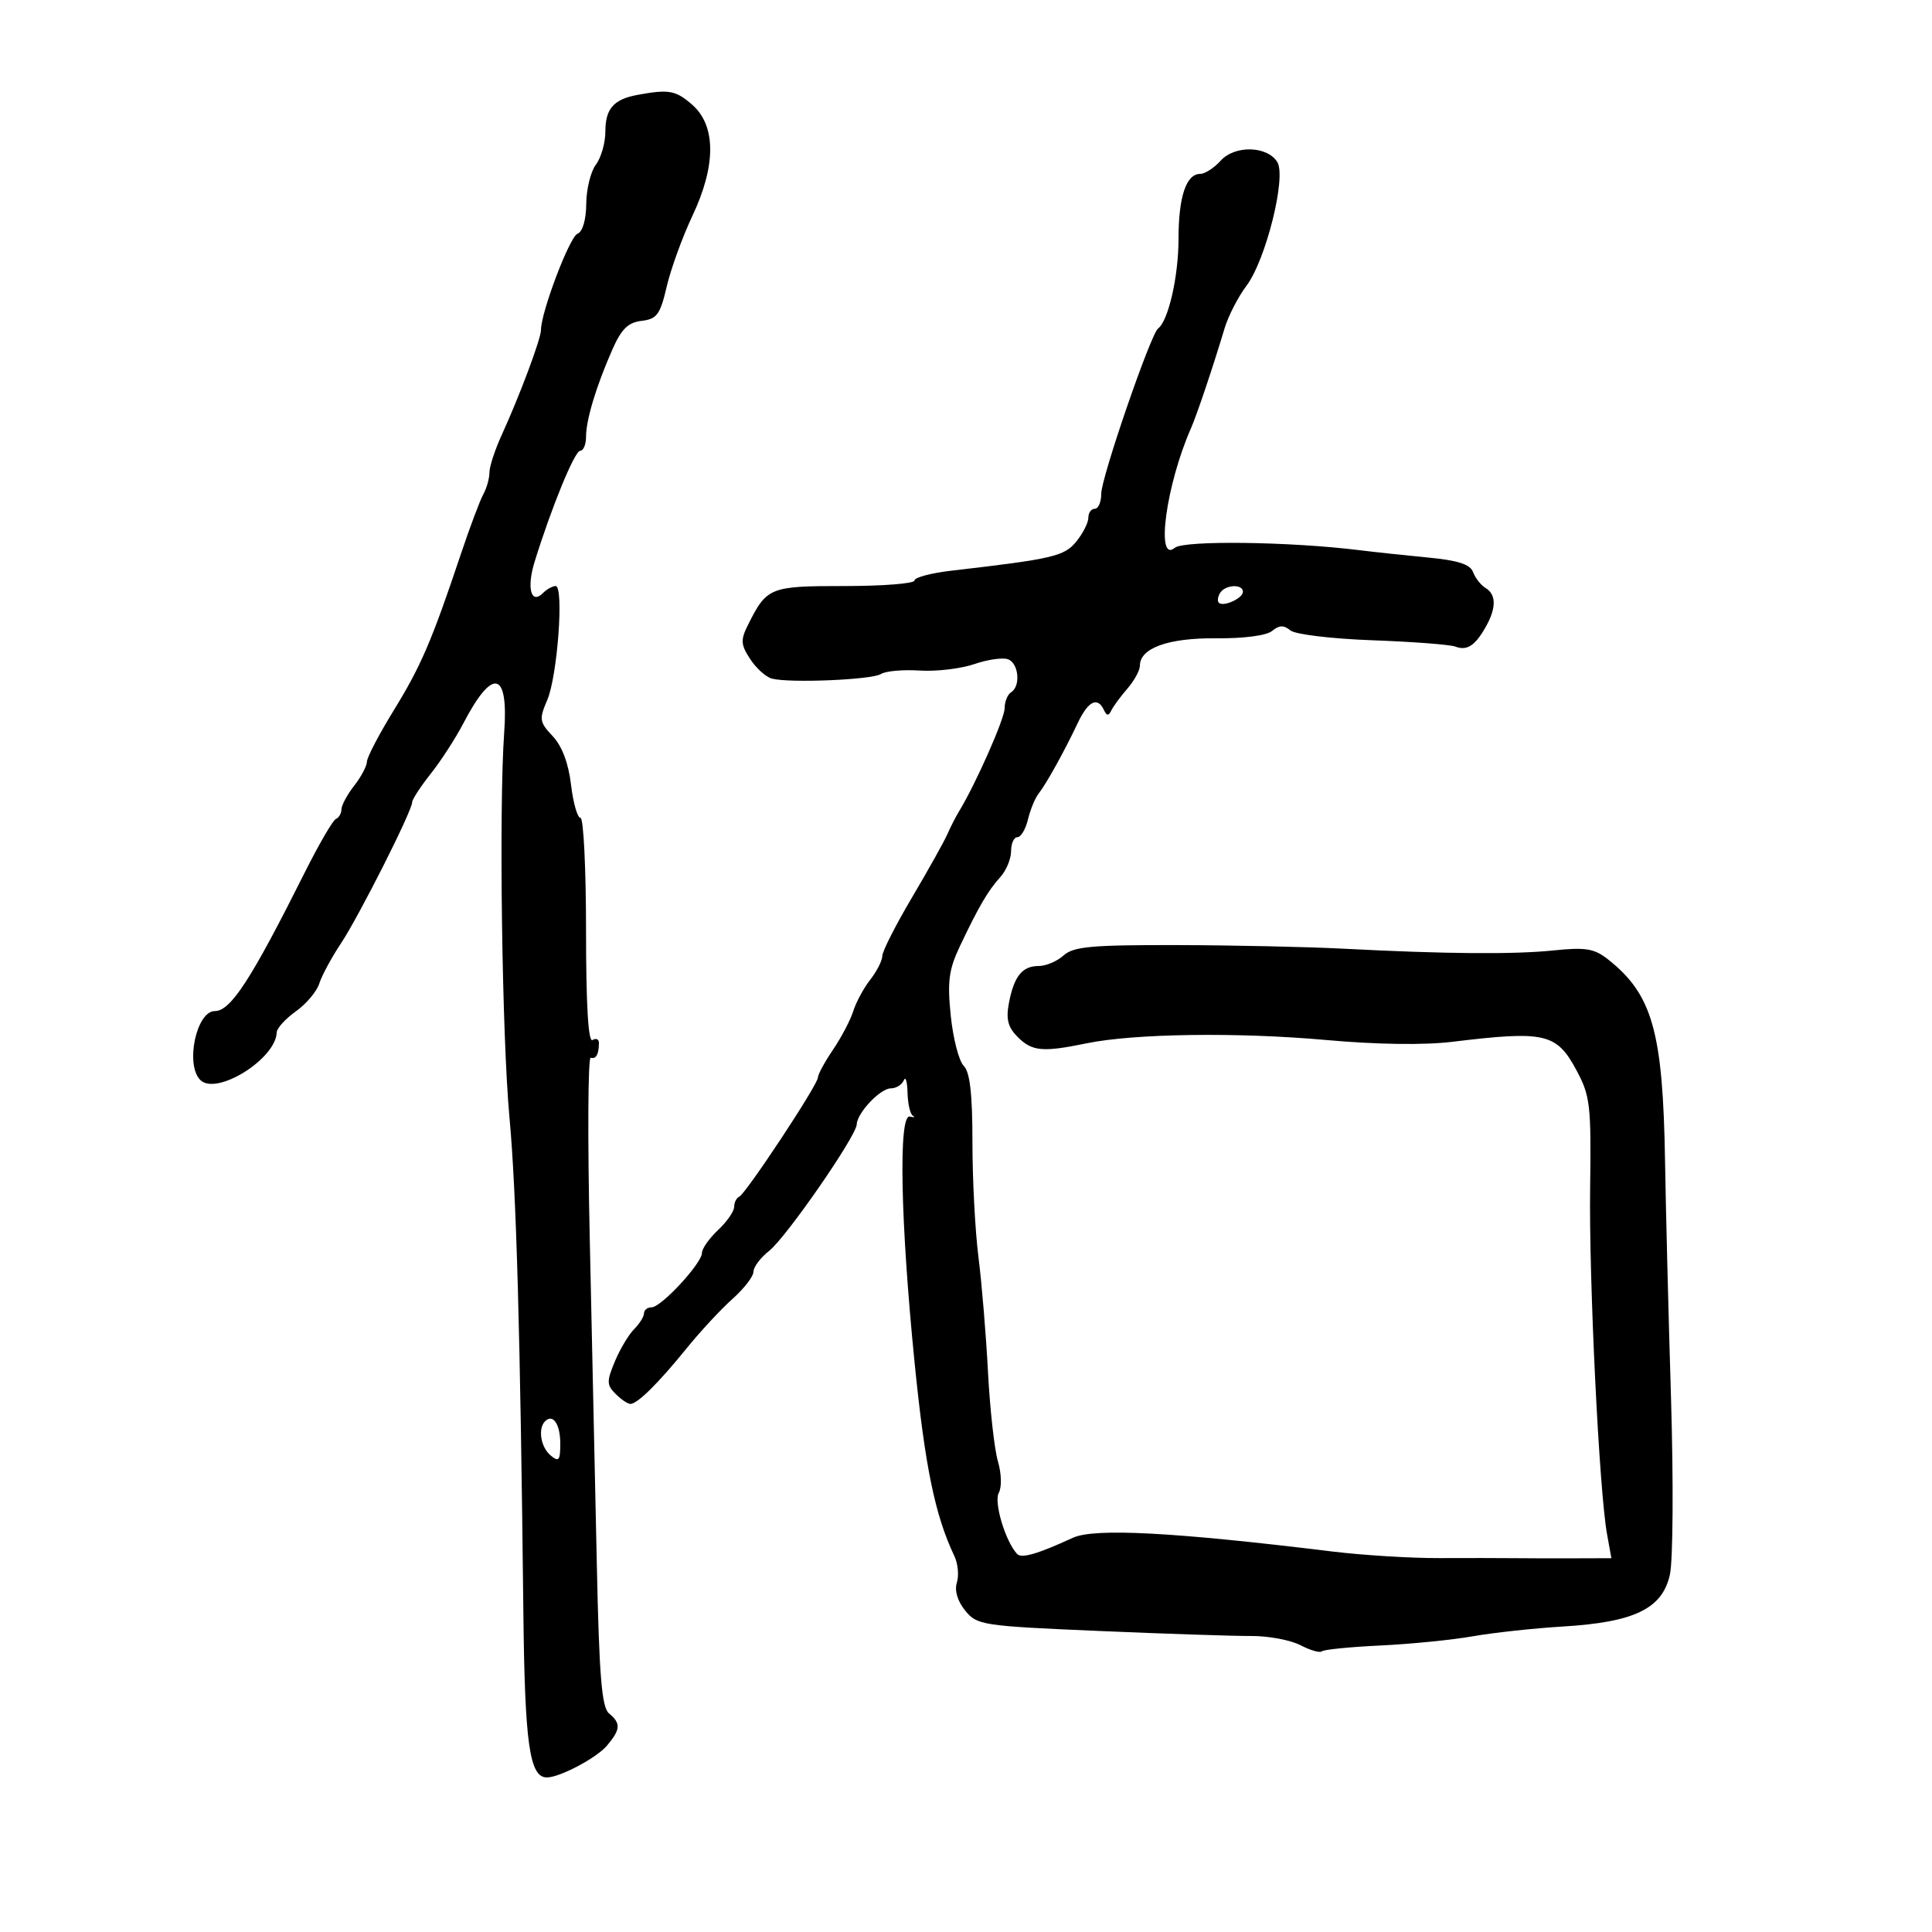 <svg xmlns="http://www.w3.org/2000/svg" width="300" height="300" viewBox="0 0 300 300" version="1.1">
	<path d="M 99 14.732 C 95.287 15.415, 94 16.882, 94 20.431 C 94 22.184, 93.339 24.491, 92.532 25.559 C 91.724 26.626, 91.049 29.364, 91.032 31.643 C 91.013 34.139, 90.472 35.989, 89.673 36.295 C 88.447 36.766, 84 48.491, 84 51.252 C 84 52.616, 80.707 61.413, 77.877 67.610 C 76.845 69.870, 76 72.463, 76 73.373 C 76 74.283, 75.570 75.809, 75.044 76.764 C 74.518 77.719, 72.957 81.875, 71.575 86 C 67.047 99.521, 65.377 103.413, 61.162 110.268 C 58.873 113.990, 56.990 117.590, 56.978 118.268 C 56.966 118.945, 56.076 120.625, 55 122 C 53.924 123.375, 53.034 125.025, 53.022 125.667 C 53.010 126.308, 52.622 126.983, 52.160 127.167 C 51.697 127.350, 49.516 131.100, 47.311 135.500 C 38.974 152.143, 35.821 157, 33.355 157 C 30.490 157, 28.735 165.335, 31.101 167.701 C 33.595 170.195, 42.839 164.442, 42.964 160.318 C 42.984 159.668, 44.323 158.194, 45.941 157.042 C 47.558 155.890, 49.195 153.947, 49.578 152.724 C 49.961 151.501, 51.471 148.700, 52.935 146.500 C 55.730 142.297, 64 125.906, 64 124.568 C 64 124.139, 65.299 122.148, 66.886 120.144 C 68.473 118.140, 70.753 114.618, 71.951 112.318 C 76.503 103.585, 78.985 104.142, 78.292 113.741 C 77.459 125.275, 77.946 160.902, 79.108 173.500 C 80.181 185.122, 80.791 206.851, 81.270 250.500 C 81.493 270.821, 82.232 276, 84.913 276 C 86.920 276, 92.644 272.971, 94.250 271.060 C 96.374 268.532, 96.433 267.604, 94.568 266.057 C 93.432 265.114, 93.040 260.288, 92.669 242.684 C 92.412 230.483, 91.920 207.784, 91.576 192.242 C 91.232 176.700, 91.299 164.100, 91.725 164.242 C 92.545 164.515, 93 163.693, 93 161.941 C 93 161.359, 92.550 161.160, 92 161.500 C 91.348 161.903, 91 156.010, 91 144.559 C 91 134.902, 90.613 127, 90.139 127 C 89.666 127, 89.004 124.680, 88.668 121.845 C 88.274 118.514, 87.267 115.848, 85.822 114.311 C 83.759 112.115, 83.694 111.685, 84.971 108.716 C 86.561 105.020, 87.596 91, 86.279 91 C 85.796 91, 84.911 91.489, 84.313 92.087 C 82.458 93.942, 81.752 91.302, 83.014 87.230 C 85.646 78.741, 89.234 70, 90.087 70 C 90.589 70, 91 69.019, 91 67.821 C 91 65.205, 92.564 60.014, 95.067 54.321 C 96.490 51.086, 97.521 50.070, 99.633 49.821 C 102.006 49.542, 102.512 48.851, 103.527 44.500 C 104.168 41.750, 105.967 36.800, 107.524 33.500 C 111.215 25.679, 111.196 19.498, 107.470 16.250 C 104.916 14.024, 103.870 13.837, 99 14.732 M 189.544 24.951 C 188.524 26.078, 187.101 27, 186.380 27 C 184.187 27, 183 30.551, 183 37.113 C 183 42.917, 181.424 49.813, 179.822 51.018 C 178.667 51.887, 171 74.177, 171 76.668 C 171 77.951, 170.550 79, 170 79 C 169.450 79, 169 79.625, 169 80.389 C 169 81.153, 168.165 82.810, 167.144 84.071 C 165.274 86.380, 163.527 86.789, 147.750 88.613 C 144.588 88.979, 142 89.665, 142 90.139 C 142 90.612, 137.120 91, 131.155 91 C 119.480 91, 119.077 91.164, 116.103 97.127 C 114.980 99.380, 115.035 100.124, 116.486 102.338 C 117.417 103.759, 118.926 105.123, 119.839 105.369 C 122.556 106.100, 135.395 105.562, 136.798 104.659 C 137.511 104.199, 140.211 103.958, 142.798 104.123 C 145.384 104.289, 149.206 103.837, 151.291 103.121 C 153.376 102.404, 155.739 102.070, 156.541 102.377 C 158.196 103.013, 158.514 106.564, 157 107.500 C 156.450 107.840, 156 108.953, 156 109.973 C 156 111.594, 151.511 121.743, 148.911 126 C 148.407 126.825, 147.591 128.423, 147.098 129.552 C 146.604 130.681, 144.130 135.105, 141.600 139.385 C 139.070 143.664, 137 147.742, 137 148.448 C 137 149.153, 136.162 150.803, 135.138 152.115 C 134.113 153.427, 132.925 155.625, 132.496 157 C 132.068 158.375, 130.656 161.067, 129.359 162.982 C 128.061 164.897, 127 166.853, 127 167.328 C 127 168.437, 115.799 185.392, 114.774 185.833 C 114.348 186.017, 114 186.726, 114 187.409 C 114 188.092, 112.875 189.708, 111.500 191 C 110.125 192.292, 109 193.889, 109 194.549 C 109 196.157, 102.667 203, 101.179 203 C 100.531 203, 100 203.418, 100 203.929 C 100 204.439, 99.309 205.549, 98.464 206.394 C 97.619 207.239, 96.274 209.494, 95.475 211.405 C 94.187 214.488, 94.199 215.056, 95.583 216.440 C 96.441 217.298, 97.476 218, 97.883 218 C 98.979 218, 102.207 214.811, 106.602 209.387 C 108.746 206.741, 111.962 203.275, 113.750 201.685 C 115.537 200.094, 117 198.197, 117 197.469 C 117 196.741, 118.098 195.281, 119.441 194.225 C 122.071 192.157, 132.978 176.405, 133.033 174.597 C 133.087 172.815, 136.696 169, 138.327 169 C 139.155 169, 140.060 168.437, 140.338 167.750 C 140.615 167.063, 140.878 167.925, 140.921 169.667 C 140.964 171.408, 141.338 173.022, 141.750 173.253 C 142.162 173.483, 141.951 173.540, 141.280 173.379 C 139.500 172.951, 139.815 189.527, 142.004 211.455 C 143.628 227.719, 145.182 235.293, 148.197 241.631 C 148.754 242.803, 148.928 244.653, 148.582 245.741 C 148.191 246.973, 148.677 248.615, 149.867 250.084 C 151.709 252.359, 152.492 252.478, 170.640 253.256 C 181.013 253.701, 191.664 254.052, 194.309 254.037 C 196.953 254.022, 200.384 254.664, 201.932 255.465 C 203.480 256.265, 204.971 256.696, 205.245 256.421 C 205.520 256.147, 209.609 255.738, 214.332 255.513 C 219.055 255.287, 225.525 254.643, 228.709 254.081 C 231.894 253.519, 238.186 252.836, 242.692 252.565 C 253.814 251.893, 258.133 249.796, 259.302 244.500 C 259.789 242.293, 259.865 229.967, 259.472 217 C 259.079 204.075, 258.665 187.650, 258.551 180.500 C 258.227 160.149, 256.606 154.411, 249.632 148.925 C 247.558 147.294, 246.178 147.069, 241.323 147.574 C 235.070 148.224, 224.490 148.138, 208.500 147.308 C 203 147.022, 191.405 146.773, 182.734 146.754 C 169.490 146.725, 166.678 146.982, 165.155 148.360 C 164.158 149.262, 162.421 150, 161.294 150 C 158.729 150, 157.454 151.588, 156.662 155.771 C 156.190 158.260, 156.514 159.514, 158.021 161.021 C 160.262 163.262, 161.895 163.414, 168.701 162.011 C 176.124 160.480, 192.226 160.259, 206 161.498 C 213.760 162.197, 221.154 162.301, 225.500 161.773 C 239.931 160.020, 241.702 160.427, 244.803 166.207 C 246.926 170.165, 247.091 171.593, 246.915 184.500 C 246.720 198.749, 248.319 231.462, 249.541 238.228 L 250.214 241.956 244.357 241.975 C 241.136 241.986, 236.925 241.975, 235 241.952 C 233.075 241.928, 227.900 241.923, 223.500 241.941 C 219.100 241.958, 211.595 241.495, 206.822 240.911 C 182.228 237.901, 169.942 237.252, 166.604 238.784 C 161.090 241.317, 158.633 242.030, 157.941 241.298 C 156.132 239.387, 154.286 233.240, 155.090 231.804 C 155.573 230.941, 155.513 228.814, 154.951 226.891 C 154.406 225.026, 153.714 218.775, 153.412 213 C 153.111 207.225, 152.444 199.205, 151.932 195.178 C 151.419 191.150, 151 183.131, 151 177.356 C 151 169.859, 150.613 166.470, 149.646 165.503 C 148.901 164.758, 147.995 161.260, 147.634 157.729 C 147.086 152.387, 147.326 150.569, 149.063 146.904 C 151.967 140.778, 153.413 138.307, 155.339 136.178 C 156.252 135.169, 157 133.365, 157 132.171 C 157 130.977, 157.441 130, 157.981 130 C 158.520 130, 159.258 128.762, 159.619 127.250 C 159.980 125.737, 160.723 123.932, 161.270 123.238 C 162.482 121.700, 165.288 116.639, 167.362 112.250 C 168.968 108.853, 170.428 108.132, 171.417 110.250 C 171.845 111.167, 172.147 111.192, 172.553 110.342 C 172.856 109.706, 173.981 108.174, 175.053 106.939 C 176.124 105.704, 177 104.098, 177 103.370 C 177 100.633, 181.412 99.045, 188.827 99.114 C 193.137 99.155, 196.668 98.690, 197.538 97.969 C 198.628 97.064, 199.346 97.042, 200.358 97.882 C 201.115 98.510, 206.757 99.191, 213.108 99.421 C 219.374 99.648, 225.175 100.091, 226 100.406 C 227.804 101.095, 229.080 100.251, 230.750 97.264 C 232.363 94.378, 232.337 92.303, 230.675 91.300 C 229.946 90.860, 229.076 89.754, 228.741 88.842 C 228.299 87.636, 226.411 87.020, 221.817 86.581 C 218.343 86.249, 213.475 85.728, 211 85.422 C 200.272 84.097, 183.840 83.888, 182.429 85.059 C 179.403 87.571, 181.061 75.293, 184.935 66.500 C 185.856 64.410, 188.352 56.987, 190.147 51 C 190.724 49.075, 192.250 46.104, 193.537 44.397 C 196.564 40.384, 199.784 27.472, 198.335 25.157 C 196.757 22.635, 191.746 22.518, 189.544 24.951 M 189.459 92.067 C 189.096 92.653, 189.005 93.339, 189.257 93.590 C 189.954 94.288, 193 92.907, 193 91.893 C 193 90.641, 190.257 90.776, 189.459 92.067 M 84.639 220.694 C 83.496 221.838, 83.964 224.725, 85.500 226 C 86.778 227.060, 87 226.791, 87 224.181 C 87 221.141, 85.867 219.467, 84.639 220.694" stroke="none" fill="black" fill-rule="evenodd"/>
</svg>